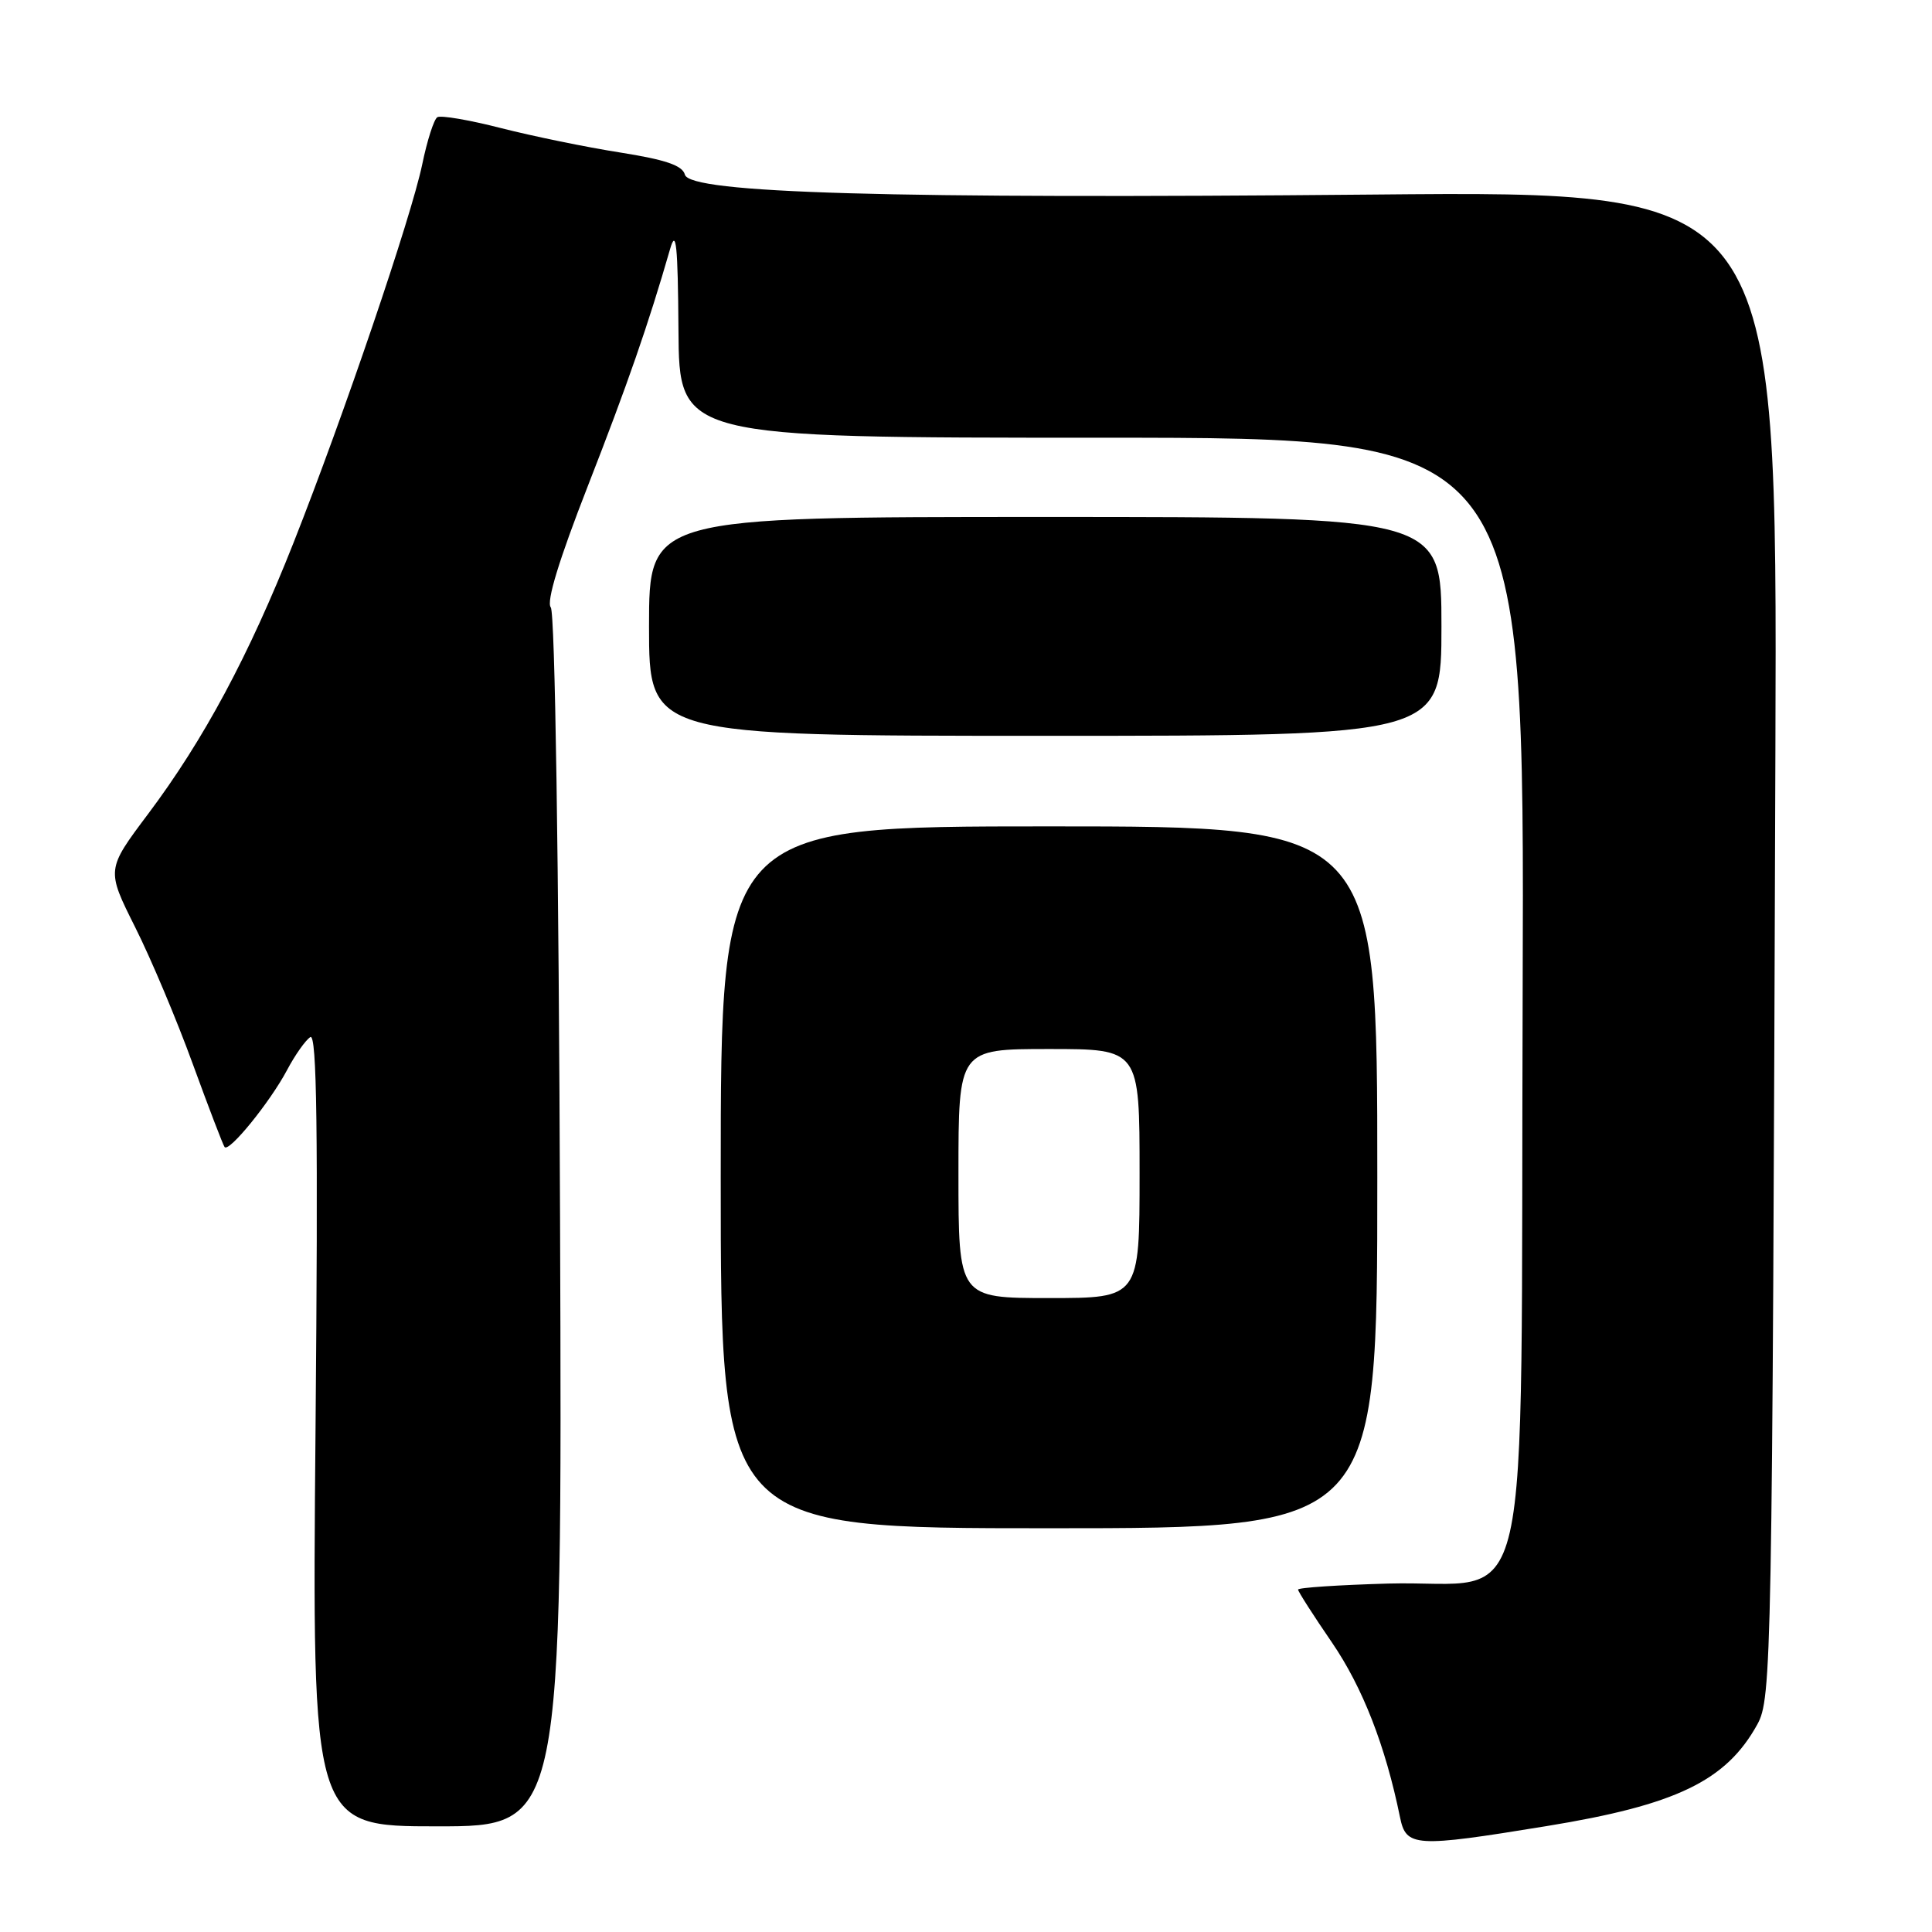 <?xml version="1.0" encoding="UTF-8" standalone="no"?>
<!DOCTYPE svg PUBLIC "-//W3C//DTD SVG 1.1//EN" "http://www.w3.org/Graphics/SVG/1.1/DTD/svg11.dtd" >
<svg xmlns="http://www.w3.org/2000/svg" xmlns:xlink="http://www.w3.org/1999/xlink" version="1.1" viewBox="0 0 256 256">
 <g >
 <path fill="currentColor"
d=" M 204.91 241.97 C 222.11 239.17 228.72 235.98 232.85 228.50 C 234.75 225.05 234.83 220.74 235.25 99.39 C 235.50 25.29 235.50 25.29 182.00 25.78 C 117.85 26.37 91.39 25.61 90.75 23.14 C 90.43 21.92 88.18 21.16 82.19 20.21 C 77.72 19.51 70.62 18.05 66.41 16.98 C 62.21 15.90 58.40 15.25 57.95 15.53 C 57.50 15.81 56.60 18.61 55.95 21.77 C 54.49 28.78 45.54 55.10 38.90 71.90 C 32.98 86.88 27.01 98.01 19.62 107.86 C 14.09 115.23 14.09 115.23 17.91 122.86 C 20.02 127.06 23.45 135.22 25.55 141.00 C 27.66 146.78 29.55 151.72 29.76 151.99 C 30.35 152.73 35.78 146.03 38.02 141.82 C 39.09 139.79 40.49 137.82 41.12 137.42 C 41.99 136.89 42.16 149.82 41.81 189.36 C 41.34 242.00 41.34 242.00 57.92 242.00 C 74.50 242.00 74.50 242.00 74.21 161.80 C 74.04 113.92 73.54 81.15 72.98 80.48 C 72.37 79.74 74.07 74.19 77.88 64.43 C 83.17 50.88 85.92 42.96 88.79 33.00 C 89.59 30.21 89.82 32.40 89.90 43.75 C 90.00 58.00 90.00 58.00 146.01 58.00 C 202.01 58.00 202.01 58.00 201.76 131.64 C 201.45 218.23 203.49 209.29 183.93 209.83 C 177.37 210.02 172.00 210.37 172.00 210.63 C 172.00 210.88 174.02 214.04 176.49 217.64 C 180.55 223.58 183.57 231.31 185.50 240.75 C 186.31 244.76 187.40 244.83 204.91 241.97 Z  M 182.50 156.00 C 182.50 109.50 182.50 109.50 139.00 109.50 C 95.50 109.50 95.50 109.50 95.50 156.00 C 95.50 202.50 95.50 202.50 139.00 202.50 C 182.50 202.50 182.50 202.50 182.50 156.00 Z  M 191.00 83.00 C 191.00 68.50 191.00 68.50 138.50 68.50 C 86.00 68.50 86.00 68.50 86.00 83.00 C 86.00 97.50 86.00 97.50 138.50 97.50 C 191.00 97.50 191.00 97.50 191.00 83.00 Z  M 127.00 155.50 C 127.00 139.00 127.00 139.00 139.00 139.00 C 151.00 139.00 151.00 139.00 151.00 155.50 C 151.00 172.00 151.00 172.00 139.00 172.00 C 127.00 172.00 127.00 172.00 127.00 155.50 Z "/>
</g>
</svg>